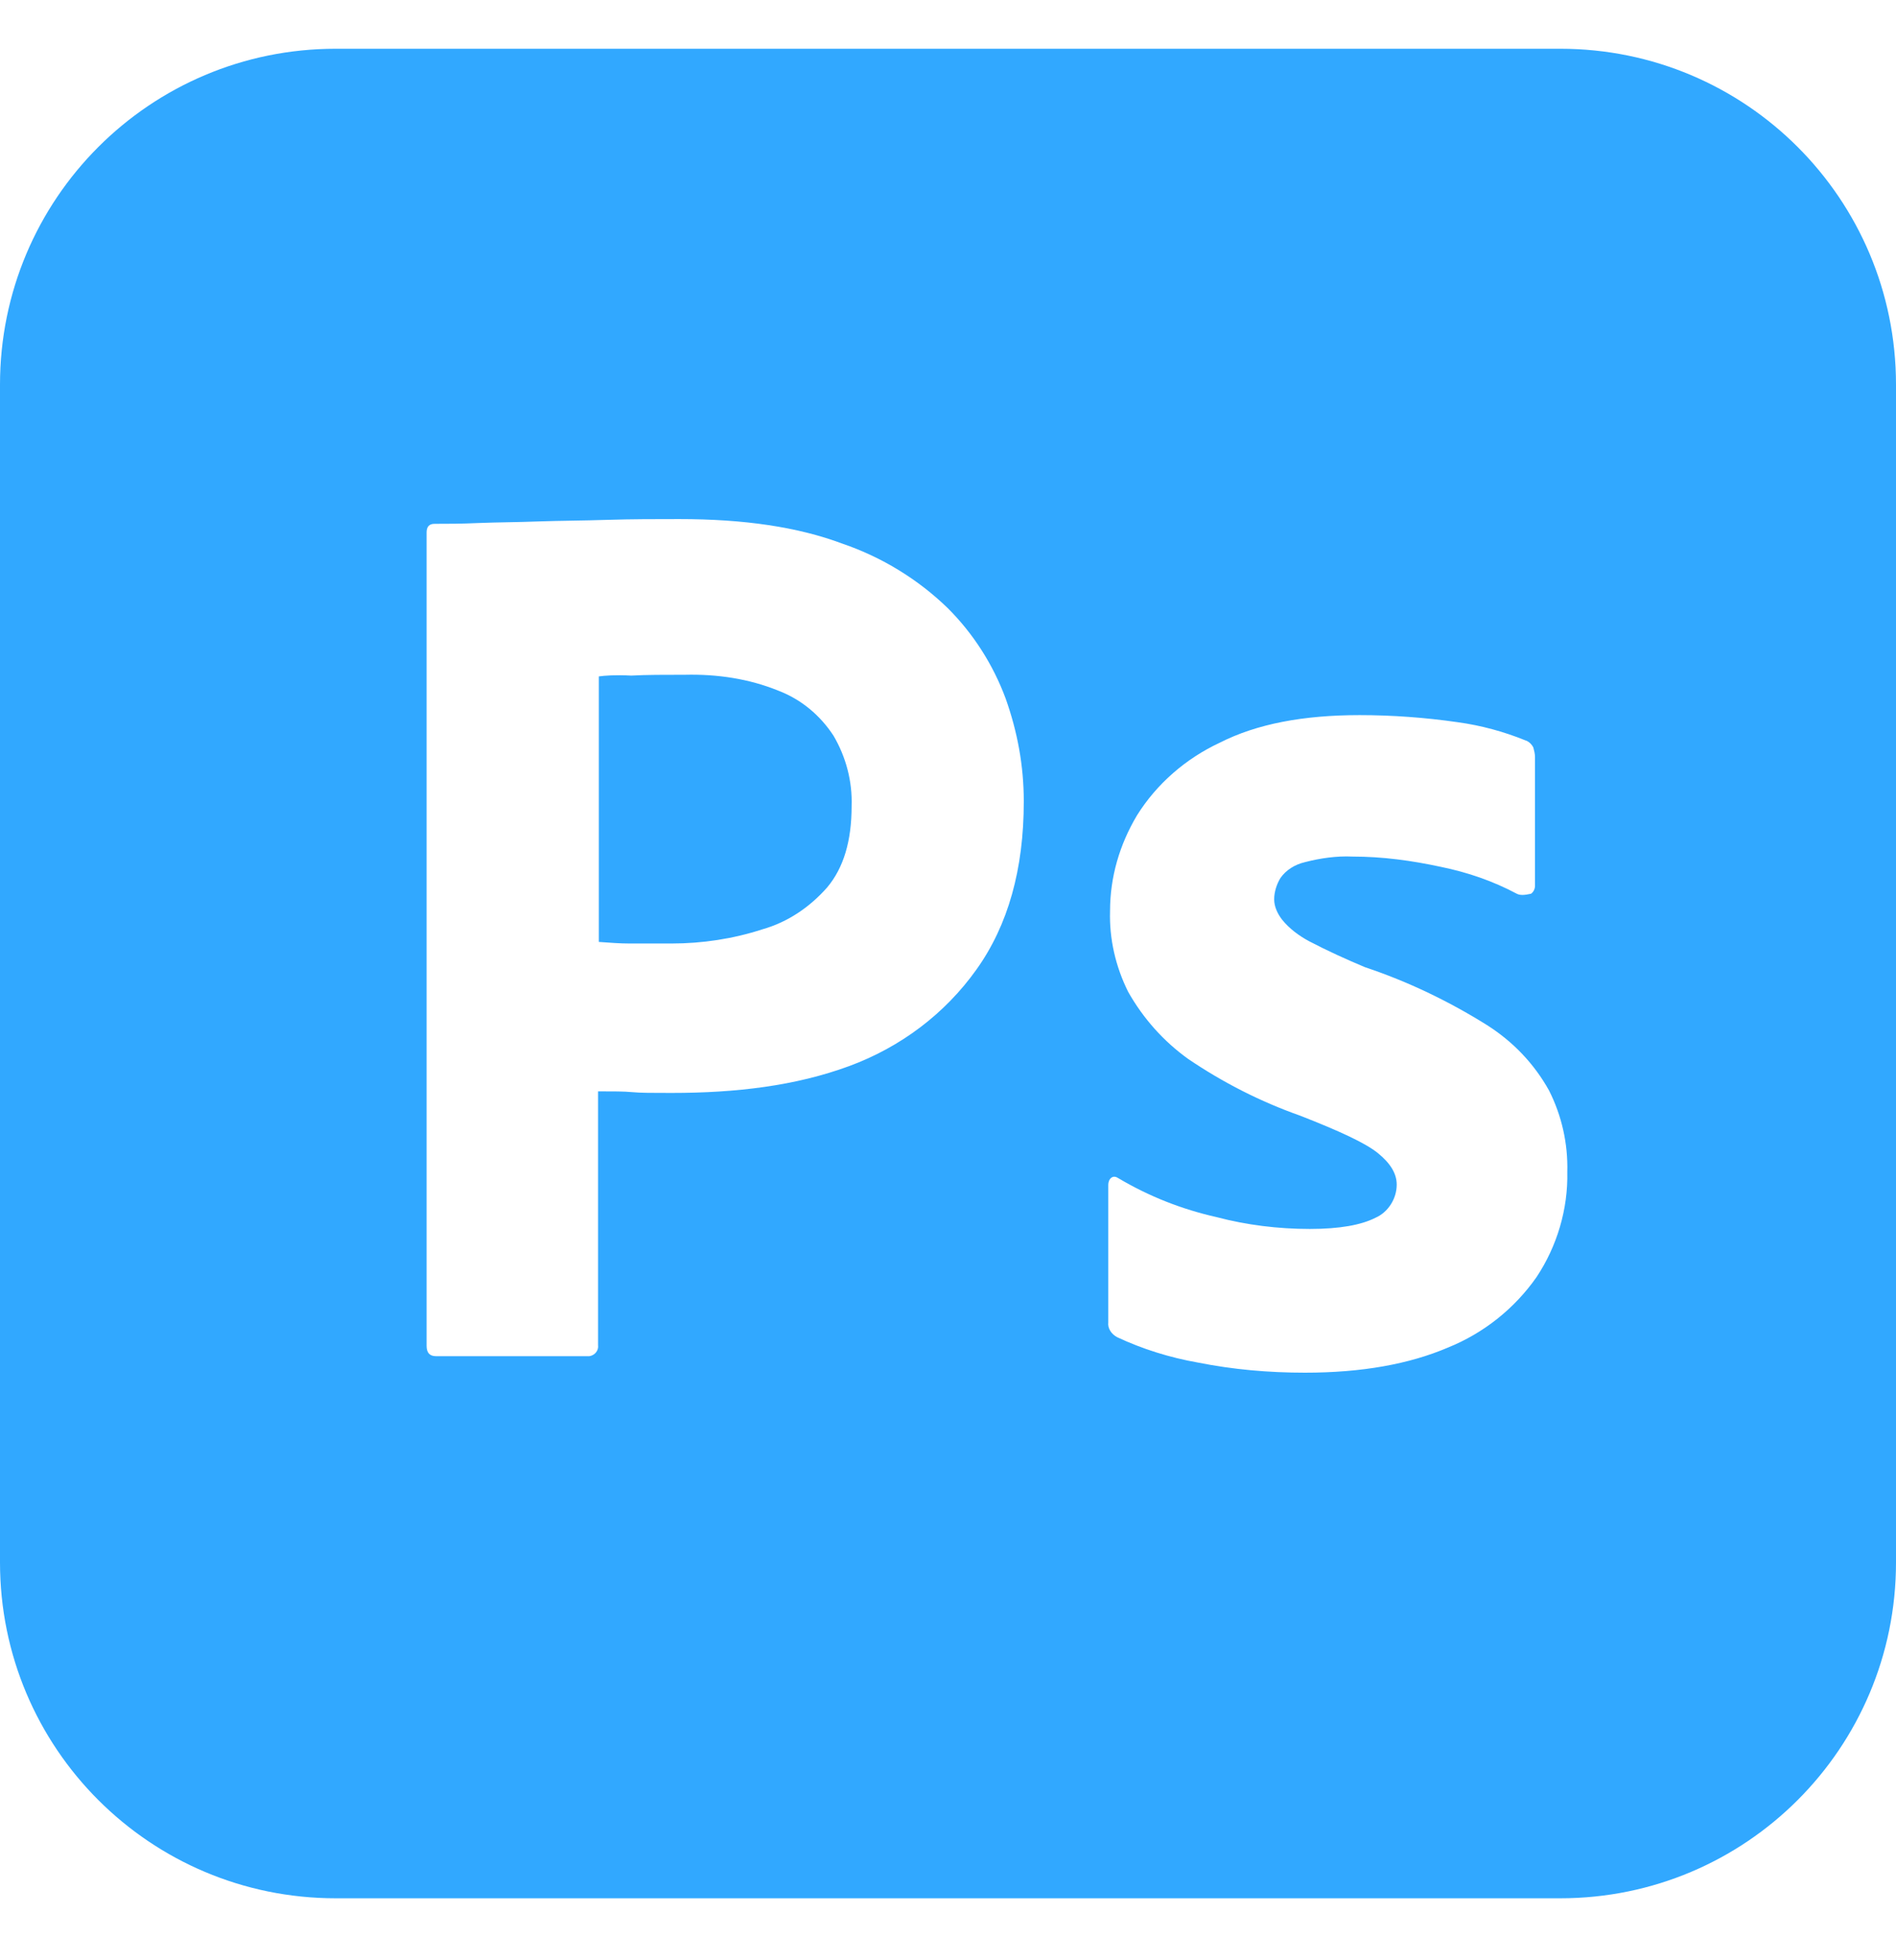 <svg width="30" height="31" viewBox="0 0 30 31" fill="none" xmlns="http://www.w3.org/2000/svg">
<g clip-path="url(#clip0_151_262)">
<path d="M12.312 10.921C11.85 10.734 11.35 10.659 10.838 10.671C10.512 10.671 10.225 10.671 9.988 10.684C9.738 10.671 9.562 10.684 9.475 10.697V14.896C9.65 14.909 9.812 14.921 9.963 14.921H10.625C11.113 14.921 11.6 14.847 12.062 14.697C12.463 14.584 12.812 14.347 13.088 14.034C13.35 13.722 13.475 13.296 13.475 12.746C13.488 12.359 13.387 11.972 13.188 11.634C12.975 11.309 12.675 11.059 12.312 10.921ZM24.688 0.771H5.312C2.375 0.771 0 3.146 0 6.084V24.708C0 27.645 2.375 30.02 5.312 30.02H24.688C27.625 30.02 30 27.645 30 24.708V6.084C30 3.146 27.625 0.771 24.688 0.771ZM15.449 15.334C14.95 16.034 14.25 16.559 13.438 16.859C12.588 17.172 11.65 17.284 10.625 17.284C10.325 17.284 10.125 17.284 10 17.271C9.875 17.259 9.7 17.259 9.463 17.259V21.27C9.475 21.358 9.412 21.434 9.325 21.447H6.9C6.8 21.447 6.75 21.395 6.75 21.283V8.421C6.75 8.334 6.787 8.284 6.875 8.284C7.088 8.284 7.287 8.284 7.575 8.271C7.875 8.259 8.188 8.259 8.525 8.246C8.863 8.234 9.225 8.234 9.613 8.221C10 8.209 10.375 8.209 10.75 8.209C11.775 8.209 12.625 8.334 13.325 8.596C13.95 8.809 14.525 9.159 15 9.621C15.4 10.021 15.713 10.509 15.912 11.046C16.099 11.572 16.199 12.109 16.199 12.671C16.2 13.746 15.95 14.634 15.449 15.334ZM24.312 20.197C23.962 20.697 23.474 21.083 22.913 21.31C22.3 21.572 21.55 21.708 20.649 21.708C20.075 21.708 19.511 21.659 18.95 21.547C18.512 21.47 18.075 21.334 17.675 21.146C17.587 21.098 17.524 21.01 17.536 20.91V18.735C17.536 18.699 17.55 18.648 17.587 18.623C17.624 18.598 17.663 18.61 17.7 18.635C18.188 18.923 18.7 19.124 19.25 19.248C19.724 19.373 20.224 19.435 20.725 19.435C21.2 19.435 21.538 19.372 21.762 19.259C21.962 19.172 22.1 18.959 22.1 18.734C22.1 18.558 22 18.396 21.8 18.234C21.6 18.073 21.189 17.885 20.576 17.645C19.939 17.42 19.352 17.12 18.801 16.747C18.414 16.47 18.09 16.109 17.85 15.684C17.651 15.284 17.551 14.847 17.564 14.408C17.564 13.87 17.714 13.358 17.99 12.895C18.302 12.395 18.764 11.995 19.301 11.745C19.887 11.447 20.625 11.309 21.512 11.309C22.025 11.309 22.55 11.347 23.062 11.421C23.438 11.472 23.8 11.572 24.137 11.709C24.186 11.722 24.238 11.771 24.262 11.822C24.275 11.871 24.288 11.921 24.288 11.972V14.009C24.288 14.059 24.262 14.109 24.225 14.134C24.113 14.159 24.05 14.159 24 14.134C23.625 13.934 23.225 13.796 22.8 13.709C22.337 13.609 21.875 13.546 21.4 13.546C21.15 13.534 20.887 13.572 20.649 13.634C20.488 13.671 20.349 13.759 20.261 13.884C20.199 13.984 20.161 14.109 20.161 14.222C20.161 14.334 20.211 14.447 20.288 14.546C20.4 14.684 20.549 14.796 20.712 14.884C20.999 15.034 21.3 15.171 21.599 15.296C22.275 15.521 22.925 15.834 23.525 16.209C23.938 16.47 24.275 16.822 24.511 17.247C24.711 17.644 24.811 18.084 24.799 18.533C24.812 19.122 24.637 19.708 24.312 20.197Z" fill="#31A8FF"/>
</g>
<defs>
<clipPath id="clip0_151_262">
<rect width="30" height="30" fill="white" transform="translate(0 0.396)"/>
</clipPath>
</defs>
</svg>
